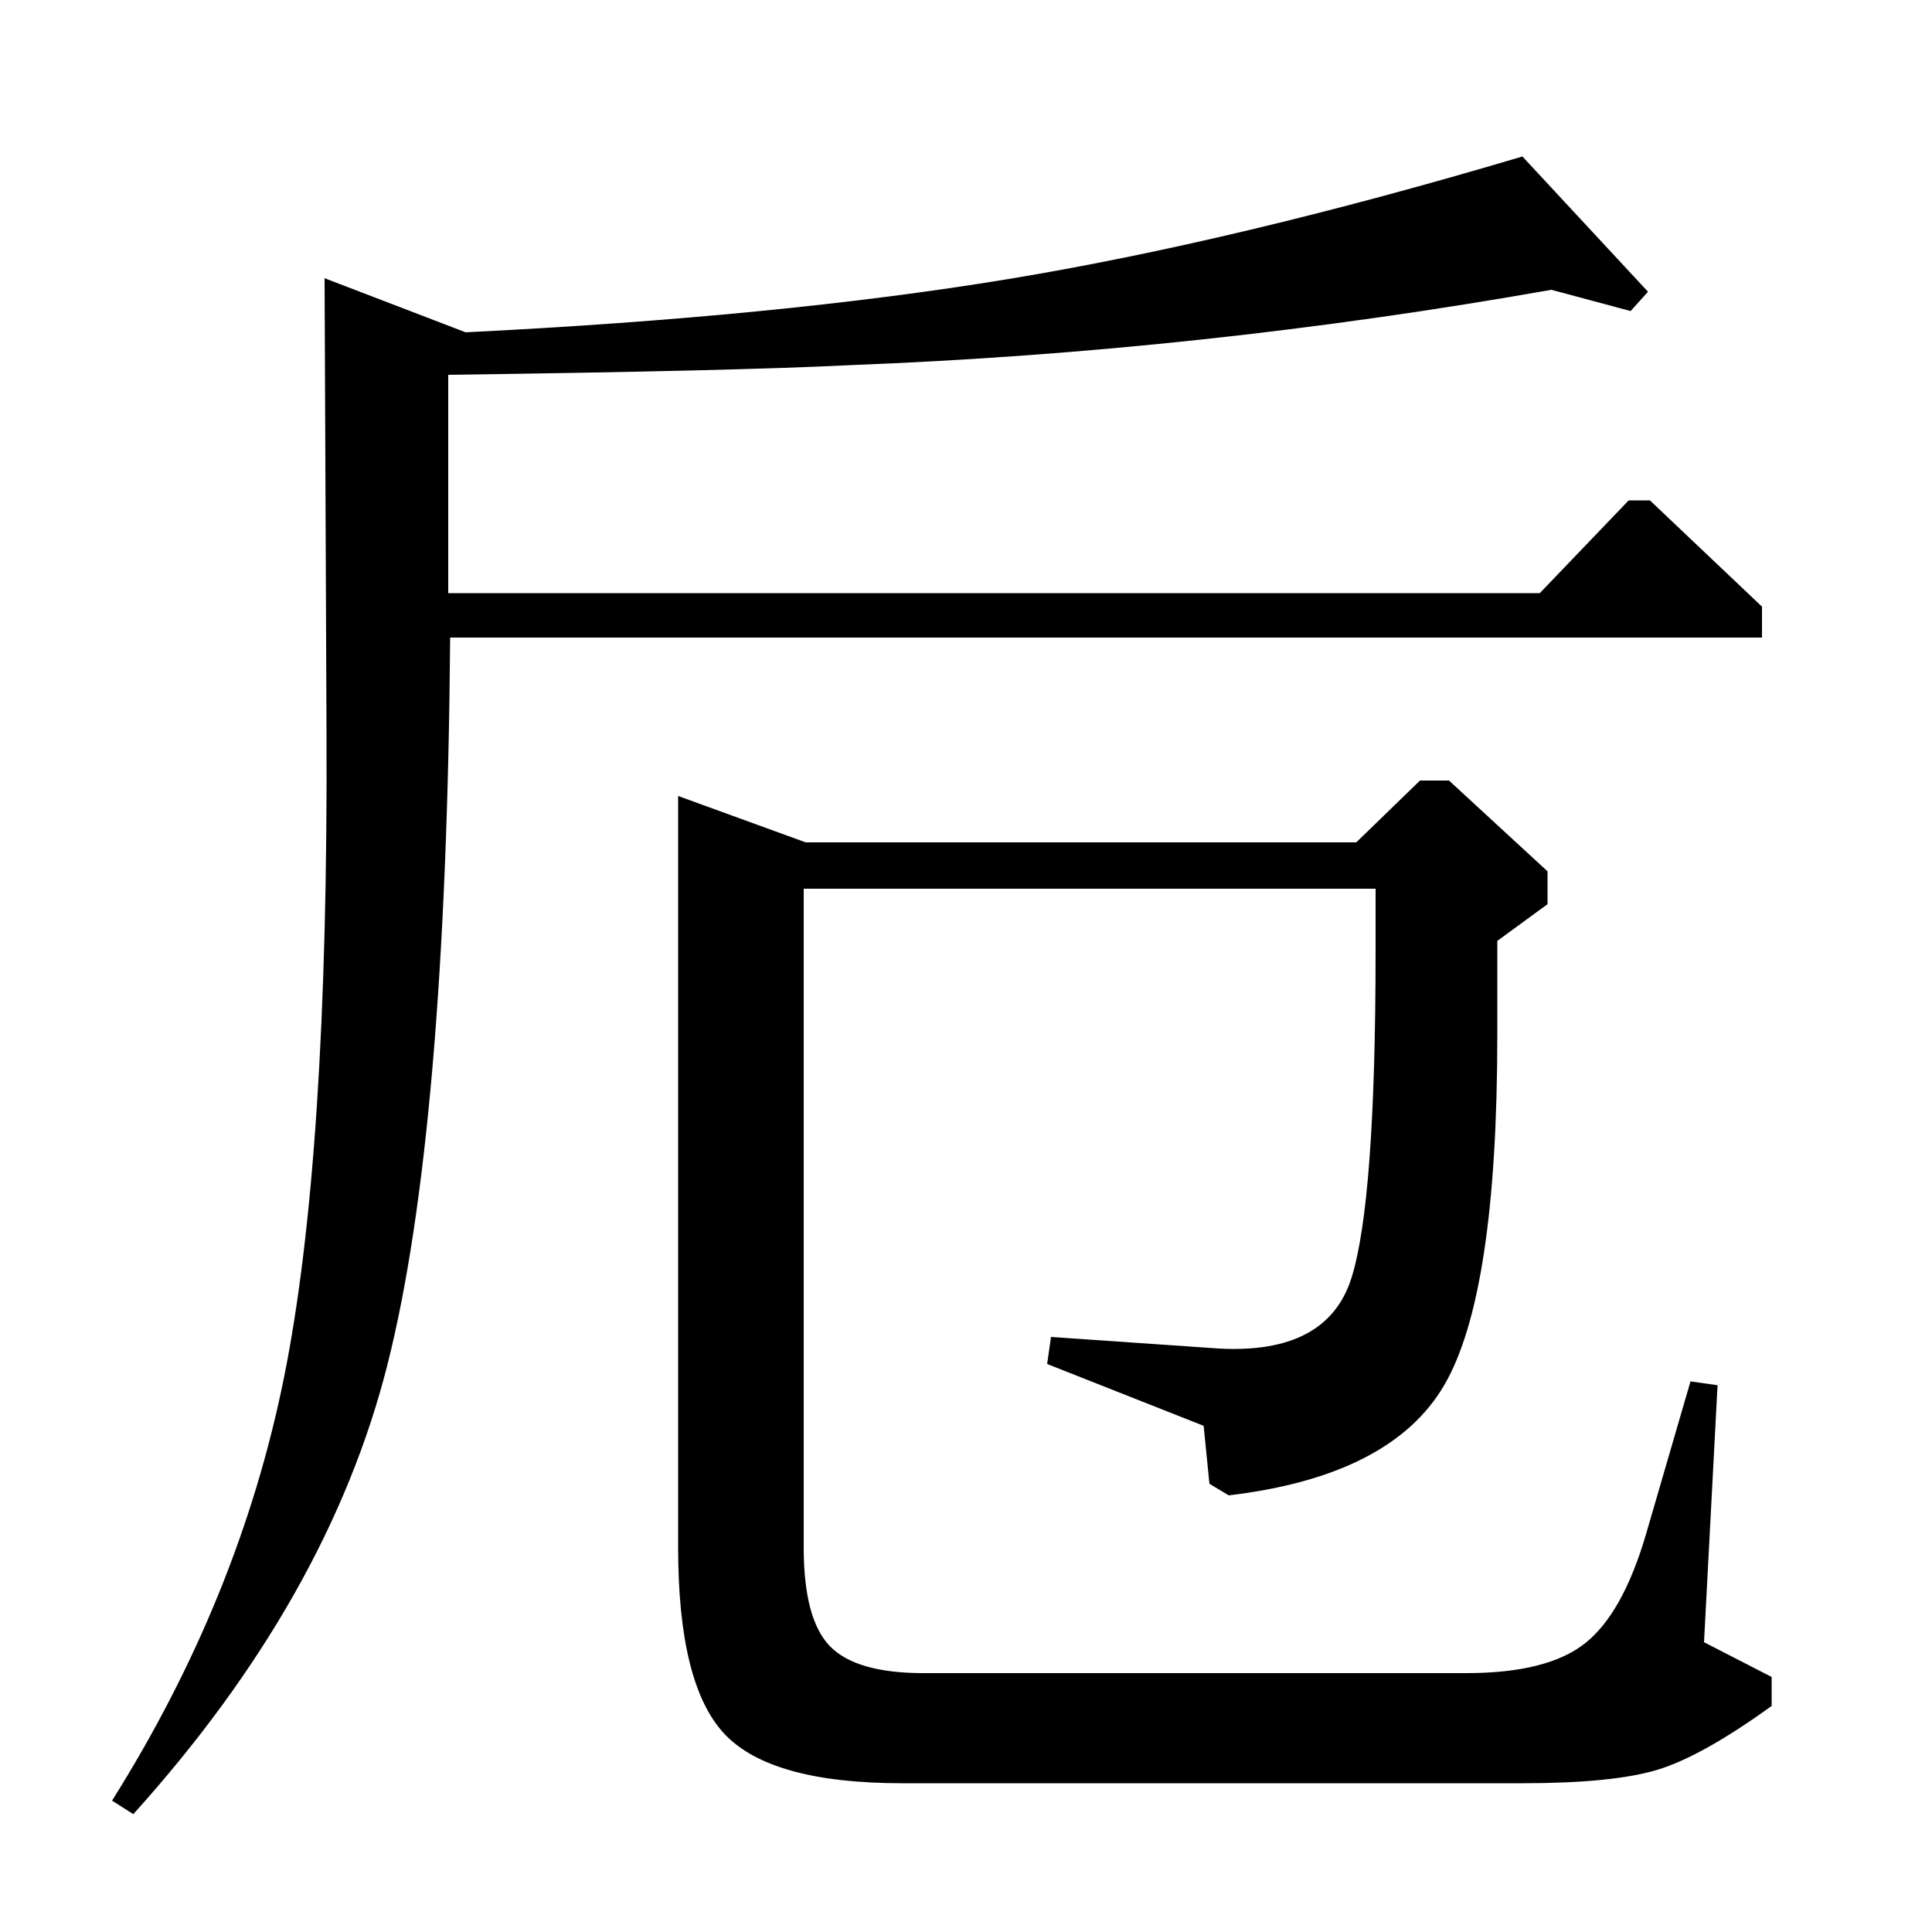 <?xml version="1.0" standalone="no"?>
<!DOCTYPE svg PUBLIC "-//W3C//DTD SVG 1.1//EN" "http://www.w3.org/Graphics/SVG/1.1/DTD/svg11.dtd" >
<svg xmlns="http://www.w3.org/2000/svg" xmlns:xlink="http://www.w3.org/1999/xlink" version="1.1" viewBox="0 -140 1000 1000">
  <g transform="matrix(1 0 0 -1 0 860)">
   <path fill="currentColor"
d="M69 61l-11 7q66 105 89 219t22 334l-1 235l73 -28q162 8 280.5 27.5t266.5 63.5l65 -70l-9 -10l-41 11q-181 -32 -363 -39q-60 -3 -208 -5v-113h565l46 48h11l58 -55v-16h-679q-2 -256 -32.5 -376.5t-131.5 -232.5zM417 564h285l33 32h15l51 -47v-17l-26 -19v-49
q0 -134 -27.5 -181t-111.5 -57l-10 6l-3 30l-81 32l2 14l87 -6q56 -3 68.5 36.5t12.5 169.5v32h-296v-341q0 -37 13.5 -51t48.5 -14h281q42 0 61.5 15.5t31.5 56.5l23 79l14 -2l-7 -133l35 -18v-15q-36 -26 -59 -33t-70 -7h-321q-68 0 -92 25.5t-24 96.5v389z" />
  </g>

</svg>
